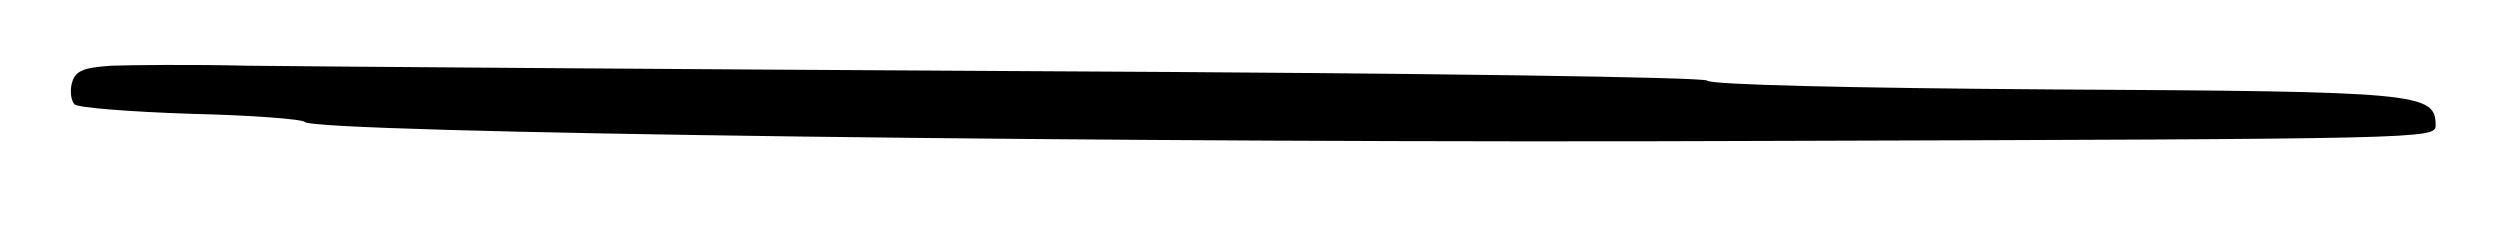 <?xml version="1.0" standalone="no"?>
<!DOCTYPE svg PUBLIC "-//W3C//DTD SVG 20010904//EN"
 "http://www.w3.org/TR/2001/REC-SVG-20010904/DTD/svg10.dtd">
<svg version="1.0" xmlns="http://www.w3.org/2000/svg"
 width="369pt" height="34pt" viewBox="0 0 369 34"
 preserveAspectRatio="xMidYMid meet">
<g transform="translate(0,34) scale(0.1,-0.1)"
fill="#000000" stroke="none">
<path d="M164 243 c-43 -3 -53 -8 -58 -26 -3 -12 -1 -26 4 -31 5 -5 82 -11
172 -14 90 -2 165 -8 168 -12 11 -16 1212 -32 2160 -28 975 3 985 3 985 23 0
48 -24 50 -565 53 -300 2 -507 7 -510 13 -4 5 -399 11 -1006 14 -549 3 -1066
7 -1149 8 -82 2 -173 1 -201 0z"/>
</g>
</svg>
